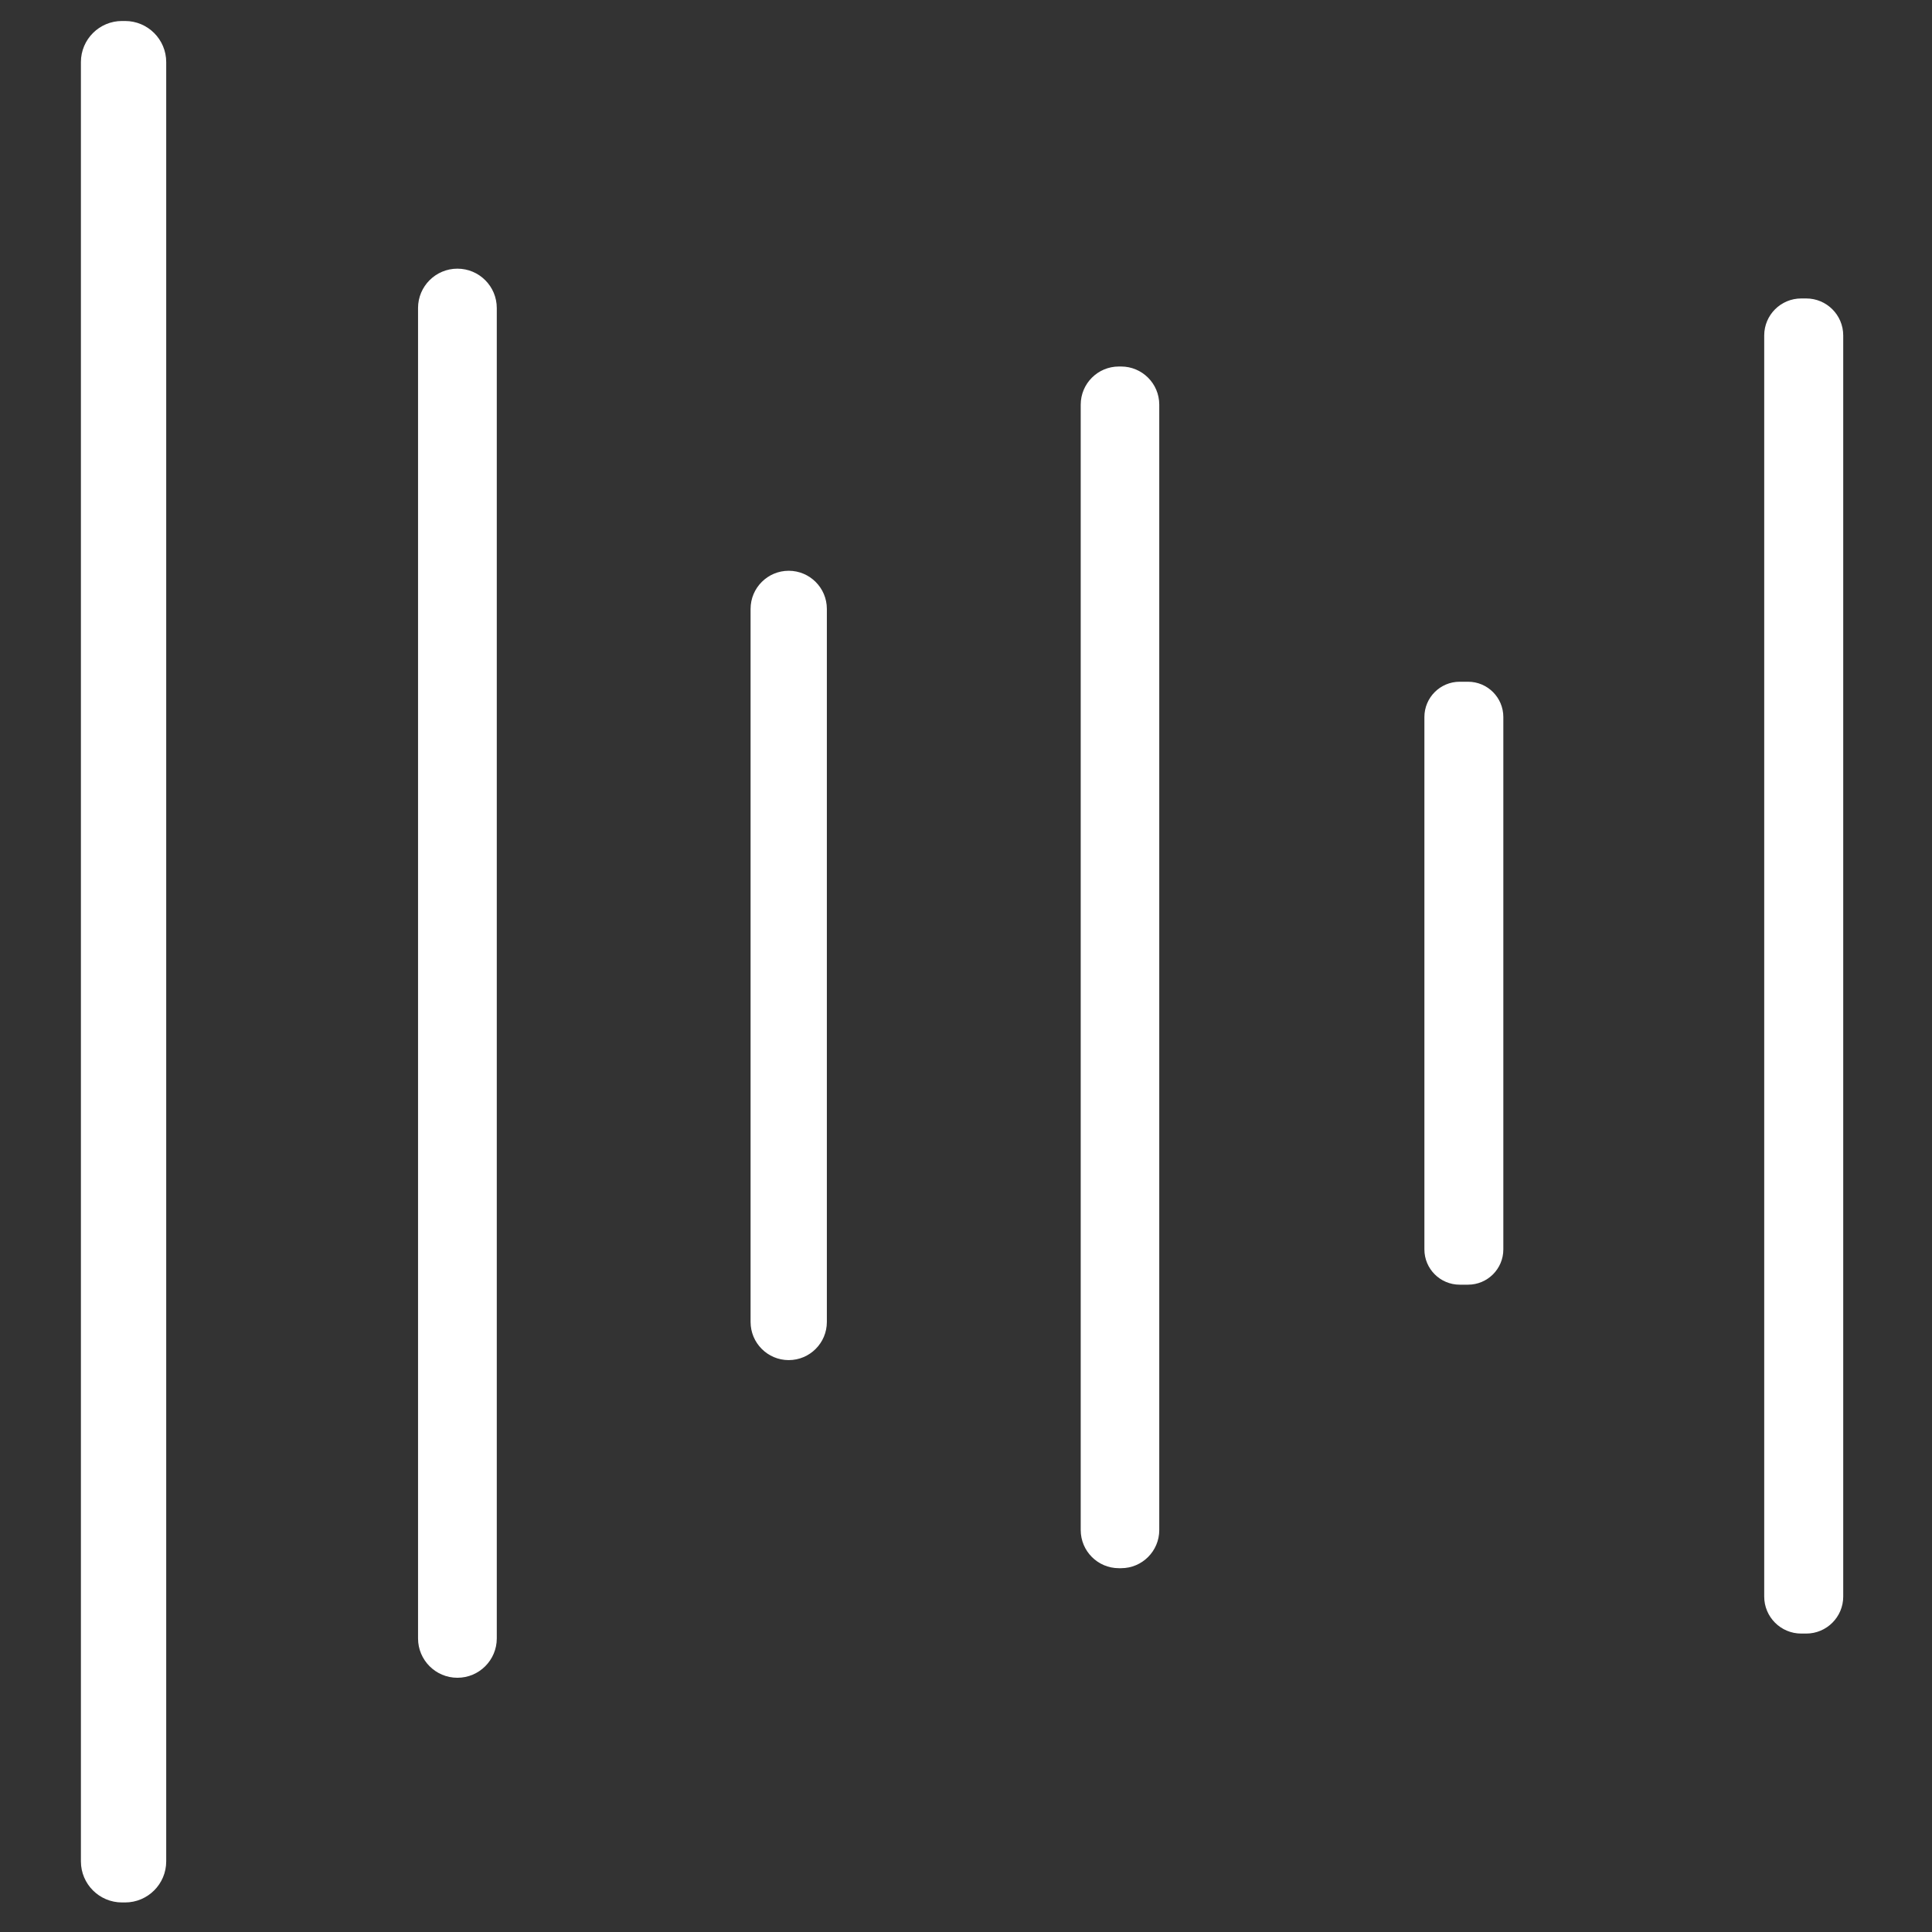 <?xml version="1.0" encoding="UTF-8" standalone="no"?>
<!DOCTYPE svg PUBLIC "-//W3C//DTD SVG 1.1//EN" "http://www.w3.org/Graphics/SVG/1.1/DTD/svg11.dtd">
<svg width="100%" height="100%" viewBox="0 0 98 98" version="1.1" xmlns="http://www.w3.org/2000/svg" xmlns:xlink="http://www.w3.org/1999/xlink" xml:space="preserve" xmlns:serif="http://www.serif.com/" style="fill-rule:evenodd;clip-rule:evenodd;stroke-linejoin:round;stroke-miterlimit:2;">
    <rect x="0" y="0" width="98" height="98" fill="#333333" stroke="none"/>
    <g transform="matrix(1,0,0,1,-809,-391)">
        <path d="M817.431,394.15C817.431,392.999 816.496,392.065 815.346,392.065L815.188,392.065C814.038,392.065 813.104,392.999 813.104,394.15L813.104,485.417C813.104,486.567 814.038,487.501 815.188,487.501L815.346,487.501C816.496,487.501 817.431,486.567 817.431,485.417L817.431,394.15Z" style="fill:white;"/>
        <path d="M834.199,406.624C834.199,405.522 833.304,404.628 832.202,404.628C831.1,404.628 830.205,405.522 830.205,406.624L830.205,474.108C830.205,475.21 831.1,476.104 832.202,476.104C833.304,476.104 834.199,475.21 834.199,474.108L834.199,406.624Z" style="fill:white;"/>
        <path d="M850.942,421.887C850.942,420.819 850.075,419.952 849.007,419.952C847.94,419.952 847.073,420.819 847.073,421.887L847.073,458.056C847.073,459.124 847.94,459.991 849.007,459.991C850.075,459.991 850.942,459.124 850.942,458.056L850.942,421.887Z" style="fill:white;"/>
        <path d="M867.803,411.526C867.803,410.458 866.936,409.591 865.868,409.591L865.754,409.591C864.686,409.591 863.819,410.458 863.819,411.526L863.819,468.611C863.819,469.679 864.686,470.546 865.754,470.546L865.868,470.546C866.936,470.546 867.803,469.679 867.803,468.611L867.803,411.526Z" style="fill:white;"/>
        <path d="M885.256,427.371C885.256,426.383 884.454,425.581 883.466,425.581L883.042,425.581C882.054,425.581 881.252,426.383 881.252,427.371L881.252,454.376C881.252,455.363 882.054,456.165 883.042,456.165L883.466,456.165C884.454,456.165 885.256,455.363 885.256,454.376L885.256,427.371Z" style="fill:white;"/>
        <path d="M902.497,408.016C902.497,406.98 901.656,406.139 900.62,406.139L900.366,406.139C899.33,406.139 898.489,406.98 898.489,408.016L898.489,471.986C898.489,473.021 899.33,473.862 900.366,473.862L900.62,473.862C901.656,473.862 902.497,473.021 902.497,471.986L902.497,408.016Z" style="fill:white;"/>
    </g>
</svg>
